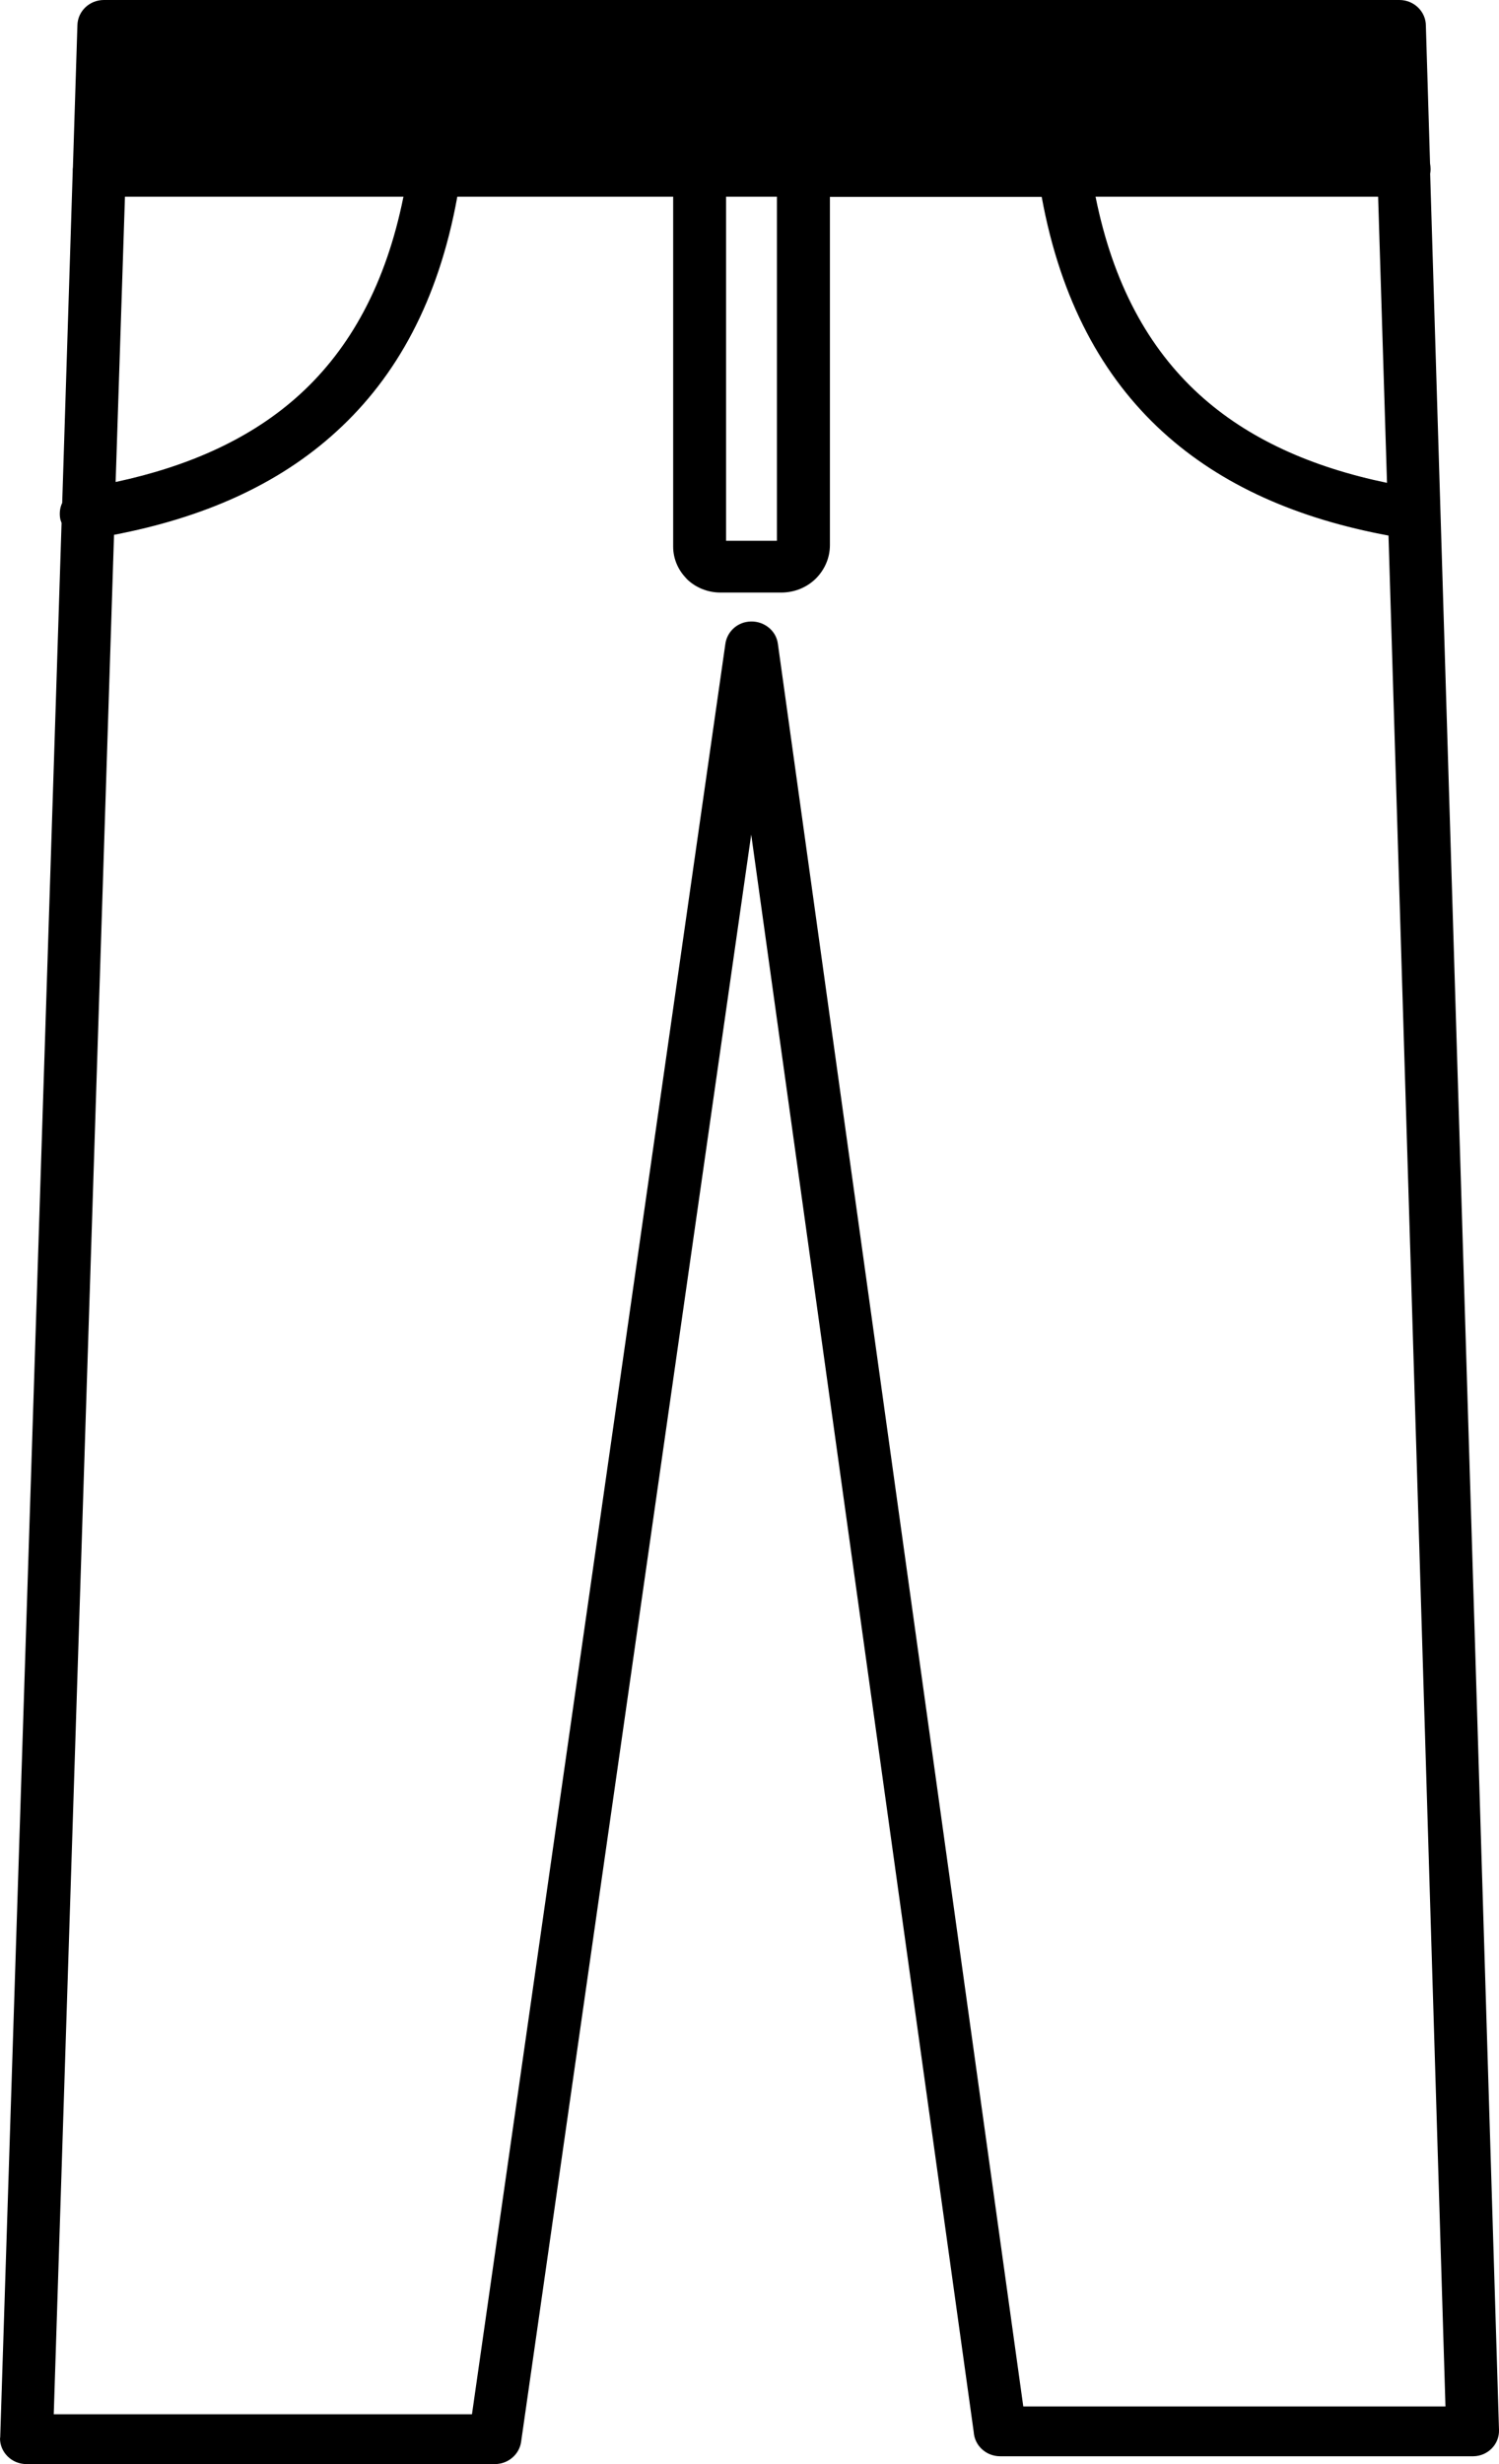 <svg width="14" height="23" viewBox="0 0 14 23" fill="none" xmlns="http://www.w3.org/2000/svg">
<path d="M0.002 22.749L0.575 4.881C0.569 4.866 0.563 4.849 0.561 4.833C0.554 4.784 0.561 4.735 0.581 4.694L0.679 1.603C0.679 1.6 0.679 1.594 0.679 1.59C0.679 1.581 0.679 1.572 0.681 1.562L0.723 0.234C0.727 0.103 0.837 0 0.97 0H13.07C13.207 0 13.317 0.109 13.317 0.24L13.356 1.525C13.359 1.543 13.361 1.562 13.361 1.581C13.361 1.596 13.359 1.609 13.357 1.622L14 22.682C14.004 22.815 13.896 22.925 13.761 22.927H13.753H9.341C9.21 22.927 9.102 22.828 9.094 22.7L7.016 7.79L4.867 22.792C4.85 22.912 4.744 23 4.622 23H0.247C0.11 23 0 22.891 0 22.76C0 22.768 0 22.758 0.002 22.749ZM7.751 1.836V5.089C7.751 5.211 7.699 5.322 7.618 5.402C7.535 5.483 7.421 5.531 7.296 5.531H6.729C6.607 5.531 6.495 5.483 6.416 5.406C6.411 5.4 6.405 5.393 6.399 5.387C6.33 5.312 6.287 5.211 6.287 5.102V1.836H4.271C4.096 2.804 3.704 3.516 3.143 4.027C2.593 4.531 1.885 4.835 1.065 4.992L0.502 22.535H4.408L6.775 6.007C6.791 5.902 6.876 5.816 6.987 5.803C7.122 5.786 7.248 5.878 7.265 6.009L9.557 22.462H13.5L12.968 4.999C12.133 4.844 11.415 4.539 10.857 4.029C10.298 3.518 9.906 2.804 9.729 1.838H7.751V1.836ZM7.256 1.836H6.781V5.048H7.256V1.836ZM10.232 1.836C10.396 2.652 10.728 3.25 11.197 3.679C11.658 4.1 12.256 4.362 12.954 4.507L12.871 1.836H10.232ZM1.08 4.499C1.763 4.353 2.35 4.093 2.803 3.679C3.27 3.252 3.604 2.652 3.768 1.836H1.167L1.08 4.499Z" fill="black"/>
</svg>
